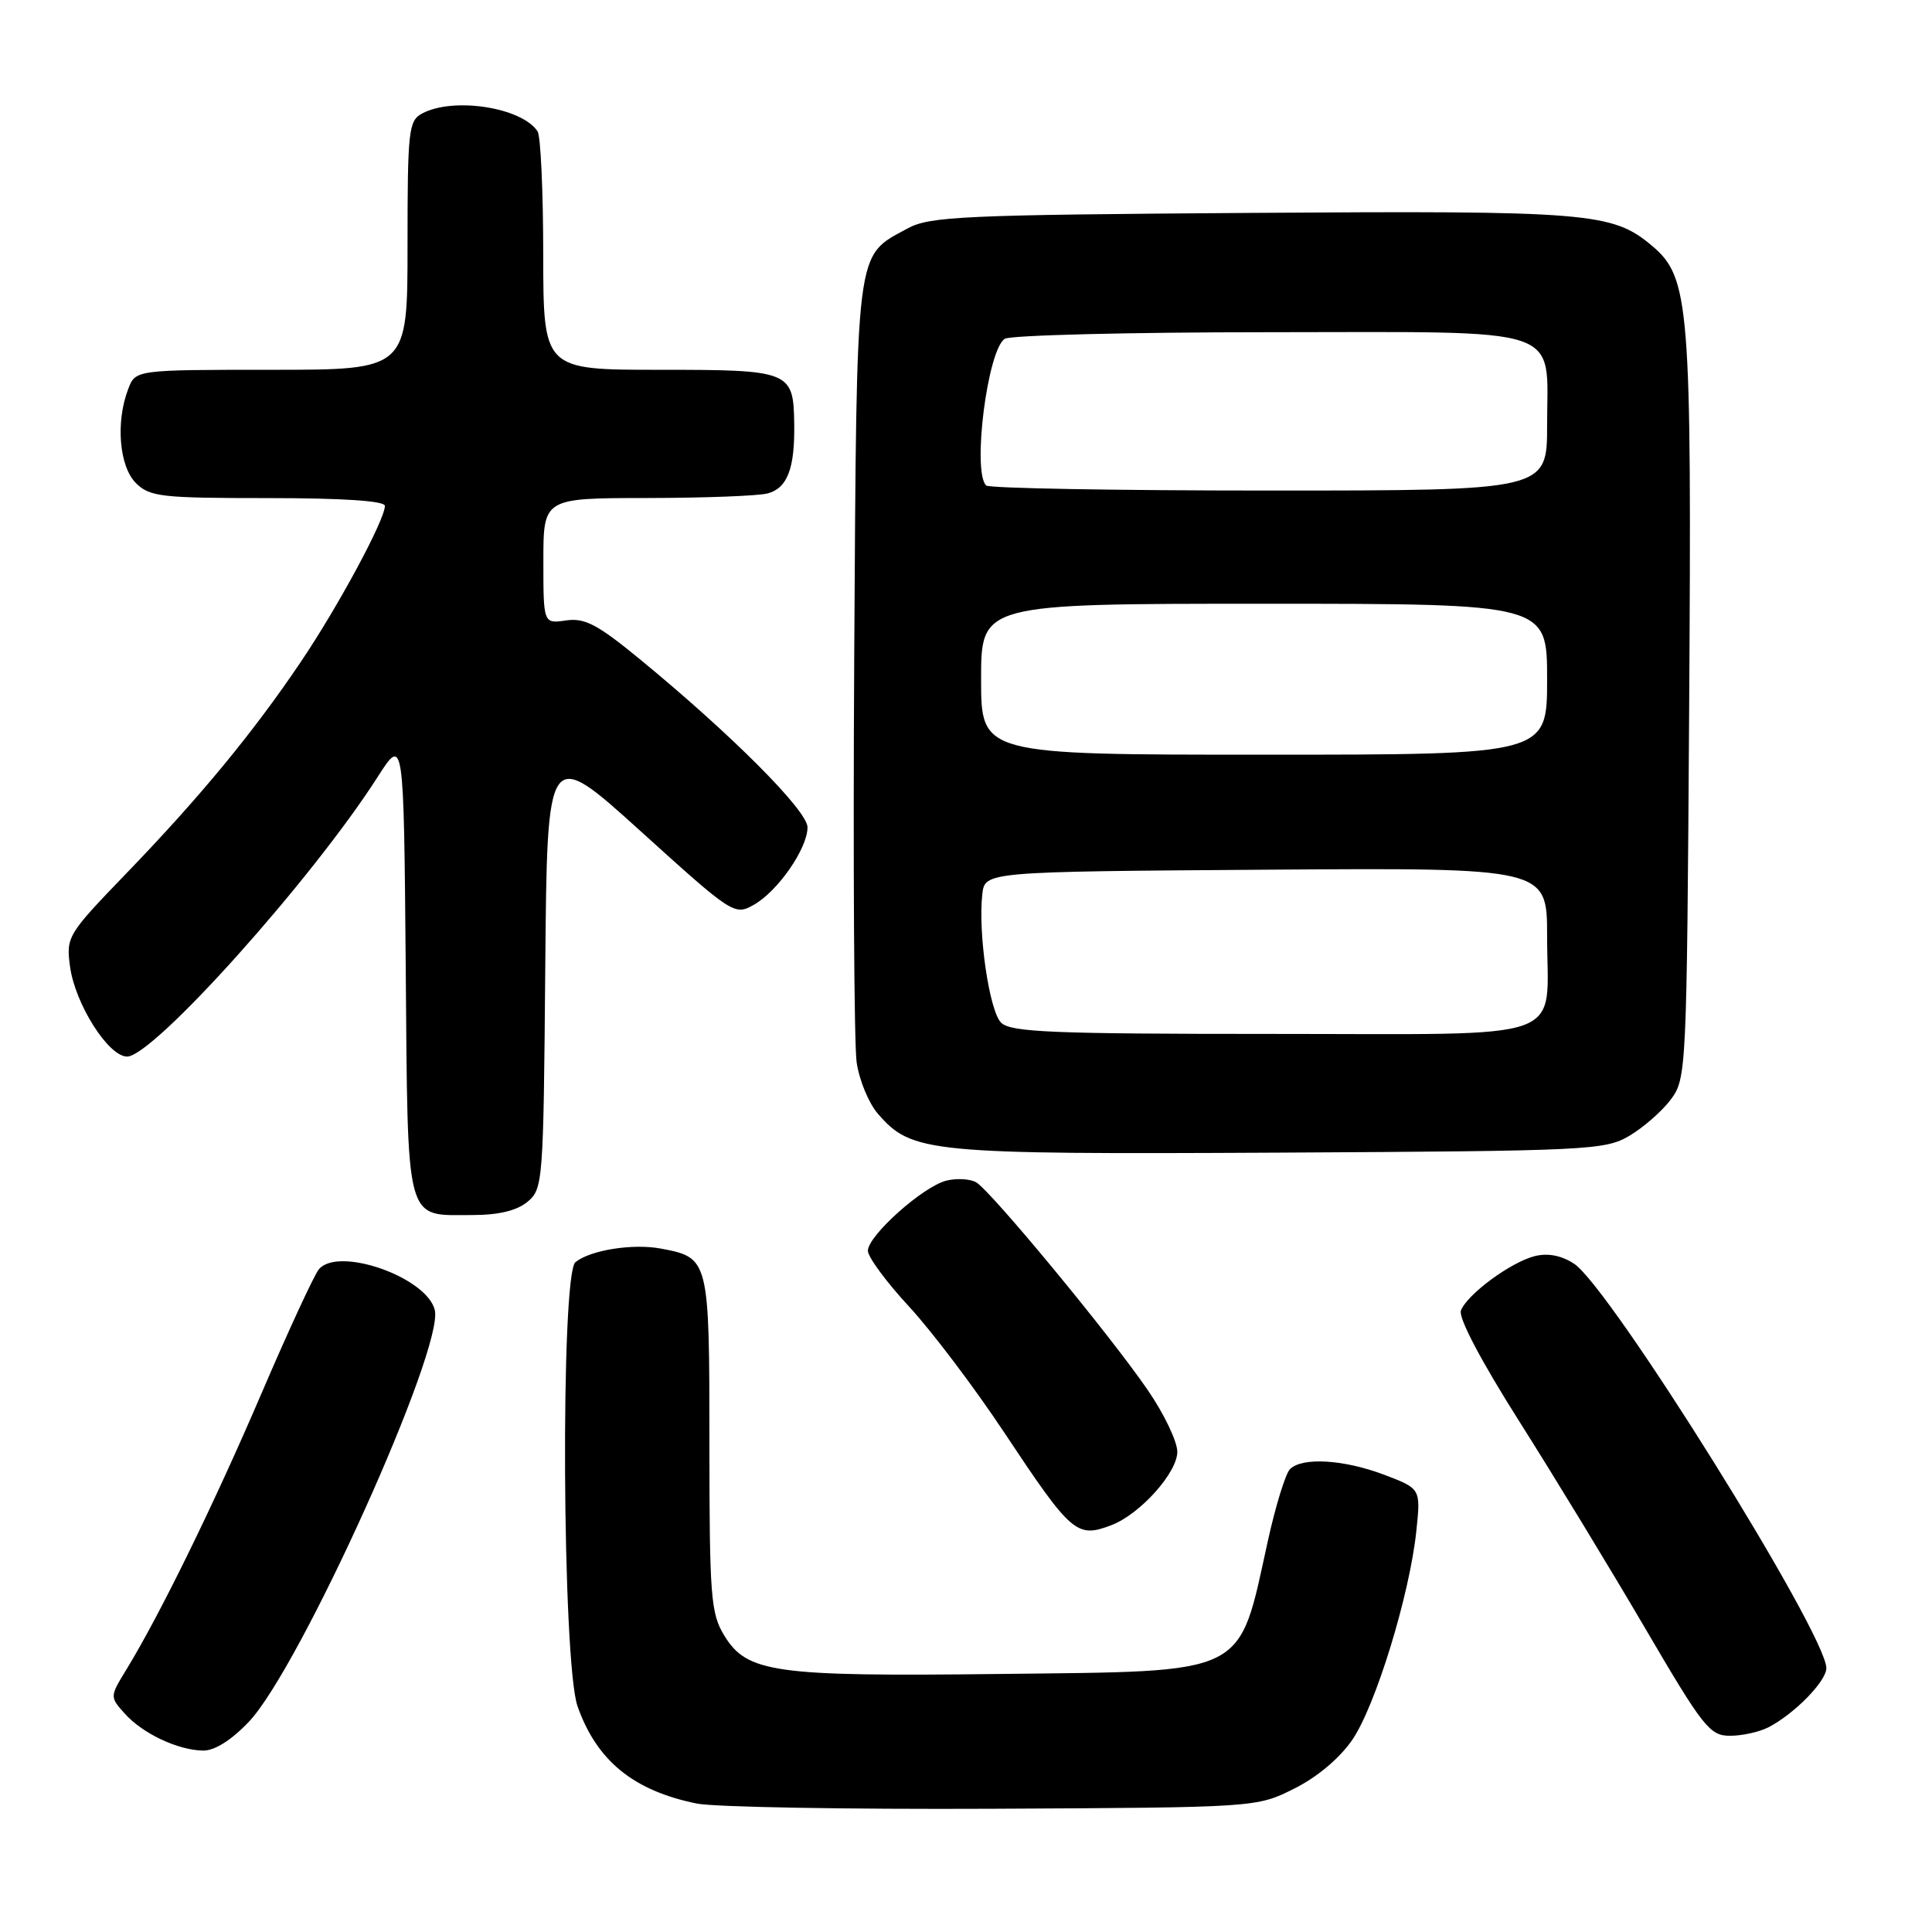 <?xml version="1.0" encoding="UTF-8" standalone="no"?>
<!DOCTYPE svg PUBLIC "-//W3C//DTD SVG 1.1//EN" "http://www.w3.org/Graphics/SVG/1.1/DTD/svg11.dtd" >
<svg xmlns="http://www.w3.org/2000/svg" xmlns:xlink="http://www.w3.org/1999/xlink" version="1.1" viewBox="0 0 256 256">
 <g >
 <path fill="currentColor"
d=" M 171.49 237.00 C 174.56 235.47 177.54 232.95 179.21 230.50 C 182.29 225.97 186.79 211.29 187.67 202.88 C 188.26 197.26 188.26 197.26 183.46 195.43 C 178.10 193.39 172.55 193.05 170.93 194.67 C 170.34 195.26 169.03 199.51 168.01 204.12 C 164.02 222.25 165.70 221.42 132.38 221.81 C 102.59 222.16 98.98 221.66 95.96 216.70 C 94.18 213.78 94.01 211.55 94.00 191.32 C 94.00 166.78 93.97 166.65 87.55 165.44 C 83.85 164.75 78.23 165.64 76.25 167.24 C 74.25 168.85 74.49 220.31 76.53 226.10 C 79.08 233.31 83.92 237.27 92.33 238.98 C 94.62 239.45 112.25 239.76 131.50 239.67 C 166.50 239.50 166.50 239.50 171.49 237.00 Z  M 32.97 228.15 C 39.74 221.03 58.88 178.64 57.61 173.57 C 56.51 169.21 44.81 165.12 42.25 168.19 C 41.62 168.96 38.22 176.31 34.69 184.54 C 28.41 199.20 21.23 213.88 16.78 221.17 C 14.54 224.83 14.54 224.84 16.52 227.05 C 18.87 229.69 23.56 231.91 26.90 231.96 C 28.43 231.99 30.65 230.59 32.97 228.15 Z  M 234.32 228.88 C 237.75 227.11 242.00 222.78 242.00 221.04 C 242.00 216.51 213.35 170.58 208.57 167.45 C 206.89 166.35 205.11 166.01 203.37 166.44 C 200.19 167.24 194.41 171.50 193.58 173.65 C 193.22 174.59 196.24 180.33 201.32 188.35 C 205.90 195.58 213.40 207.91 217.99 215.75 C 225.68 228.89 226.56 230.00 229.23 230.00 C 230.83 230.00 233.11 229.50 234.32 228.88 Z  M 147.27 202.09 C 151.05 200.65 156.00 195.14 156.00 192.37 C 156.00 191.01 154.24 187.33 152.09 184.20 C 147.07 176.87 131.27 157.76 129.34 156.66 C 128.52 156.20 126.75 156.10 125.40 156.44 C 122.30 157.21 115.00 163.74 115.00 165.73 C 115.00 166.56 117.44 169.87 120.43 173.10 C 123.42 176.33 129.08 183.81 133.01 189.73 C 142.00 203.27 142.66 203.84 147.27 202.09 Z  M 69.89 159.25 C 71.95 157.55 72.01 156.66 72.25 128.22 C 72.50 98.93 72.50 98.93 84.89 110.14 C 97.06 121.16 97.33 121.33 99.87 119.90 C 103.06 118.11 107.00 112.43 107.00 109.62 C 107.00 107.42 96.88 97.28 84.75 87.32 C 79.16 82.73 77.48 81.85 75.00 82.21 C 72.00 82.65 72.00 82.65 72.00 74.33 C 72.00 66.00 72.00 66.00 85.75 65.99 C 93.31 65.98 100.50 65.71 101.72 65.38 C 104.33 64.68 105.32 62.09 105.24 56.21 C 105.14 49.15 104.77 49.00 87.38 49.00 C 72.00 49.00 72.00 49.00 71.98 33.75 C 71.98 25.36 71.64 18.00 71.23 17.40 C 69.11 14.22 60.07 12.82 55.93 15.04 C 54.14 15.99 54.00 17.28 54.00 32.54 C 54.00 49.00 54.00 49.00 35.98 49.00 C 17.95 49.00 17.95 49.00 16.98 51.57 C 15.31 55.94 15.80 61.80 18.00 64.00 C 19.83 65.83 21.33 66.00 35.50 66.00 C 45.45 66.00 51.00 66.37 51.00 67.03 C 51.00 68.88 44.82 80.35 39.88 87.67 C 33.54 97.08 26.49 105.62 16.71 115.76 C 8.93 123.83 8.75 124.12 9.28 128.08 C 9.95 133.03 14.36 140.00 16.84 140.00 C 20.31 140.00 41.33 116.55 50.00 103.01 C 53.50 97.54 53.50 97.54 53.76 128.02 C 54.05 162.70 53.59 161.00 62.58 161.00 C 66.06 161.00 68.48 160.42 69.89 159.25 Z  M 215.90 150.50 C 217.76 149.40 220.24 147.23 221.40 145.68 C 223.46 142.91 223.51 141.85 223.82 94.18 C 224.17 40.34 223.89 36.77 218.89 32.56 C 213.65 28.15 210.59 27.90 165.74 28.21 C 127.55 28.47 123.19 28.67 120.26 30.27 C 113.27 34.09 113.53 31.96 113.19 86.95 C 113.03 114.20 113.17 138.42 113.51 140.77 C 113.85 143.12 115.11 146.17 116.31 147.56 C 120.83 152.77 122.87 152.97 169.50 152.73 C 210.48 152.51 212.66 152.41 215.90 150.50 Z  M 132.65 135.51 C 131.09 133.95 129.58 123.63 130.16 118.50 C 130.50 115.50 130.50 115.50 167.75 115.24 C 205.00 114.98 205.00 114.98 205.00 124.05 C 205.00 138.29 208.63 137.00 168.54 137.00 C 139.39 137.00 133.92 136.77 132.65 135.51 Z  M 130.00 90.00 C 130.00 80.00 130.00 80.00 167.50 80.00 C 205.00 80.00 205.00 80.00 205.00 90.00 C 205.00 100.00 205.00 100.00 167.50 100.00 C 130.00 100.00 130.00 100.00 130.00 90.00 Z  M 130.67 64.33 C 128.80 62.47 130.85 46.34 133.14 44.89 C 133.89 44.42 149.62 44.02 168.10 44.02 C 207.95 44.00 205.00 43.01 205.00 56.33 C 205.00 65.00 205.00 65.00 168.17 65.00 C 147.91 65.00 131.03 64.70 130.67 64.33 Z "/>
</g>
</svg>